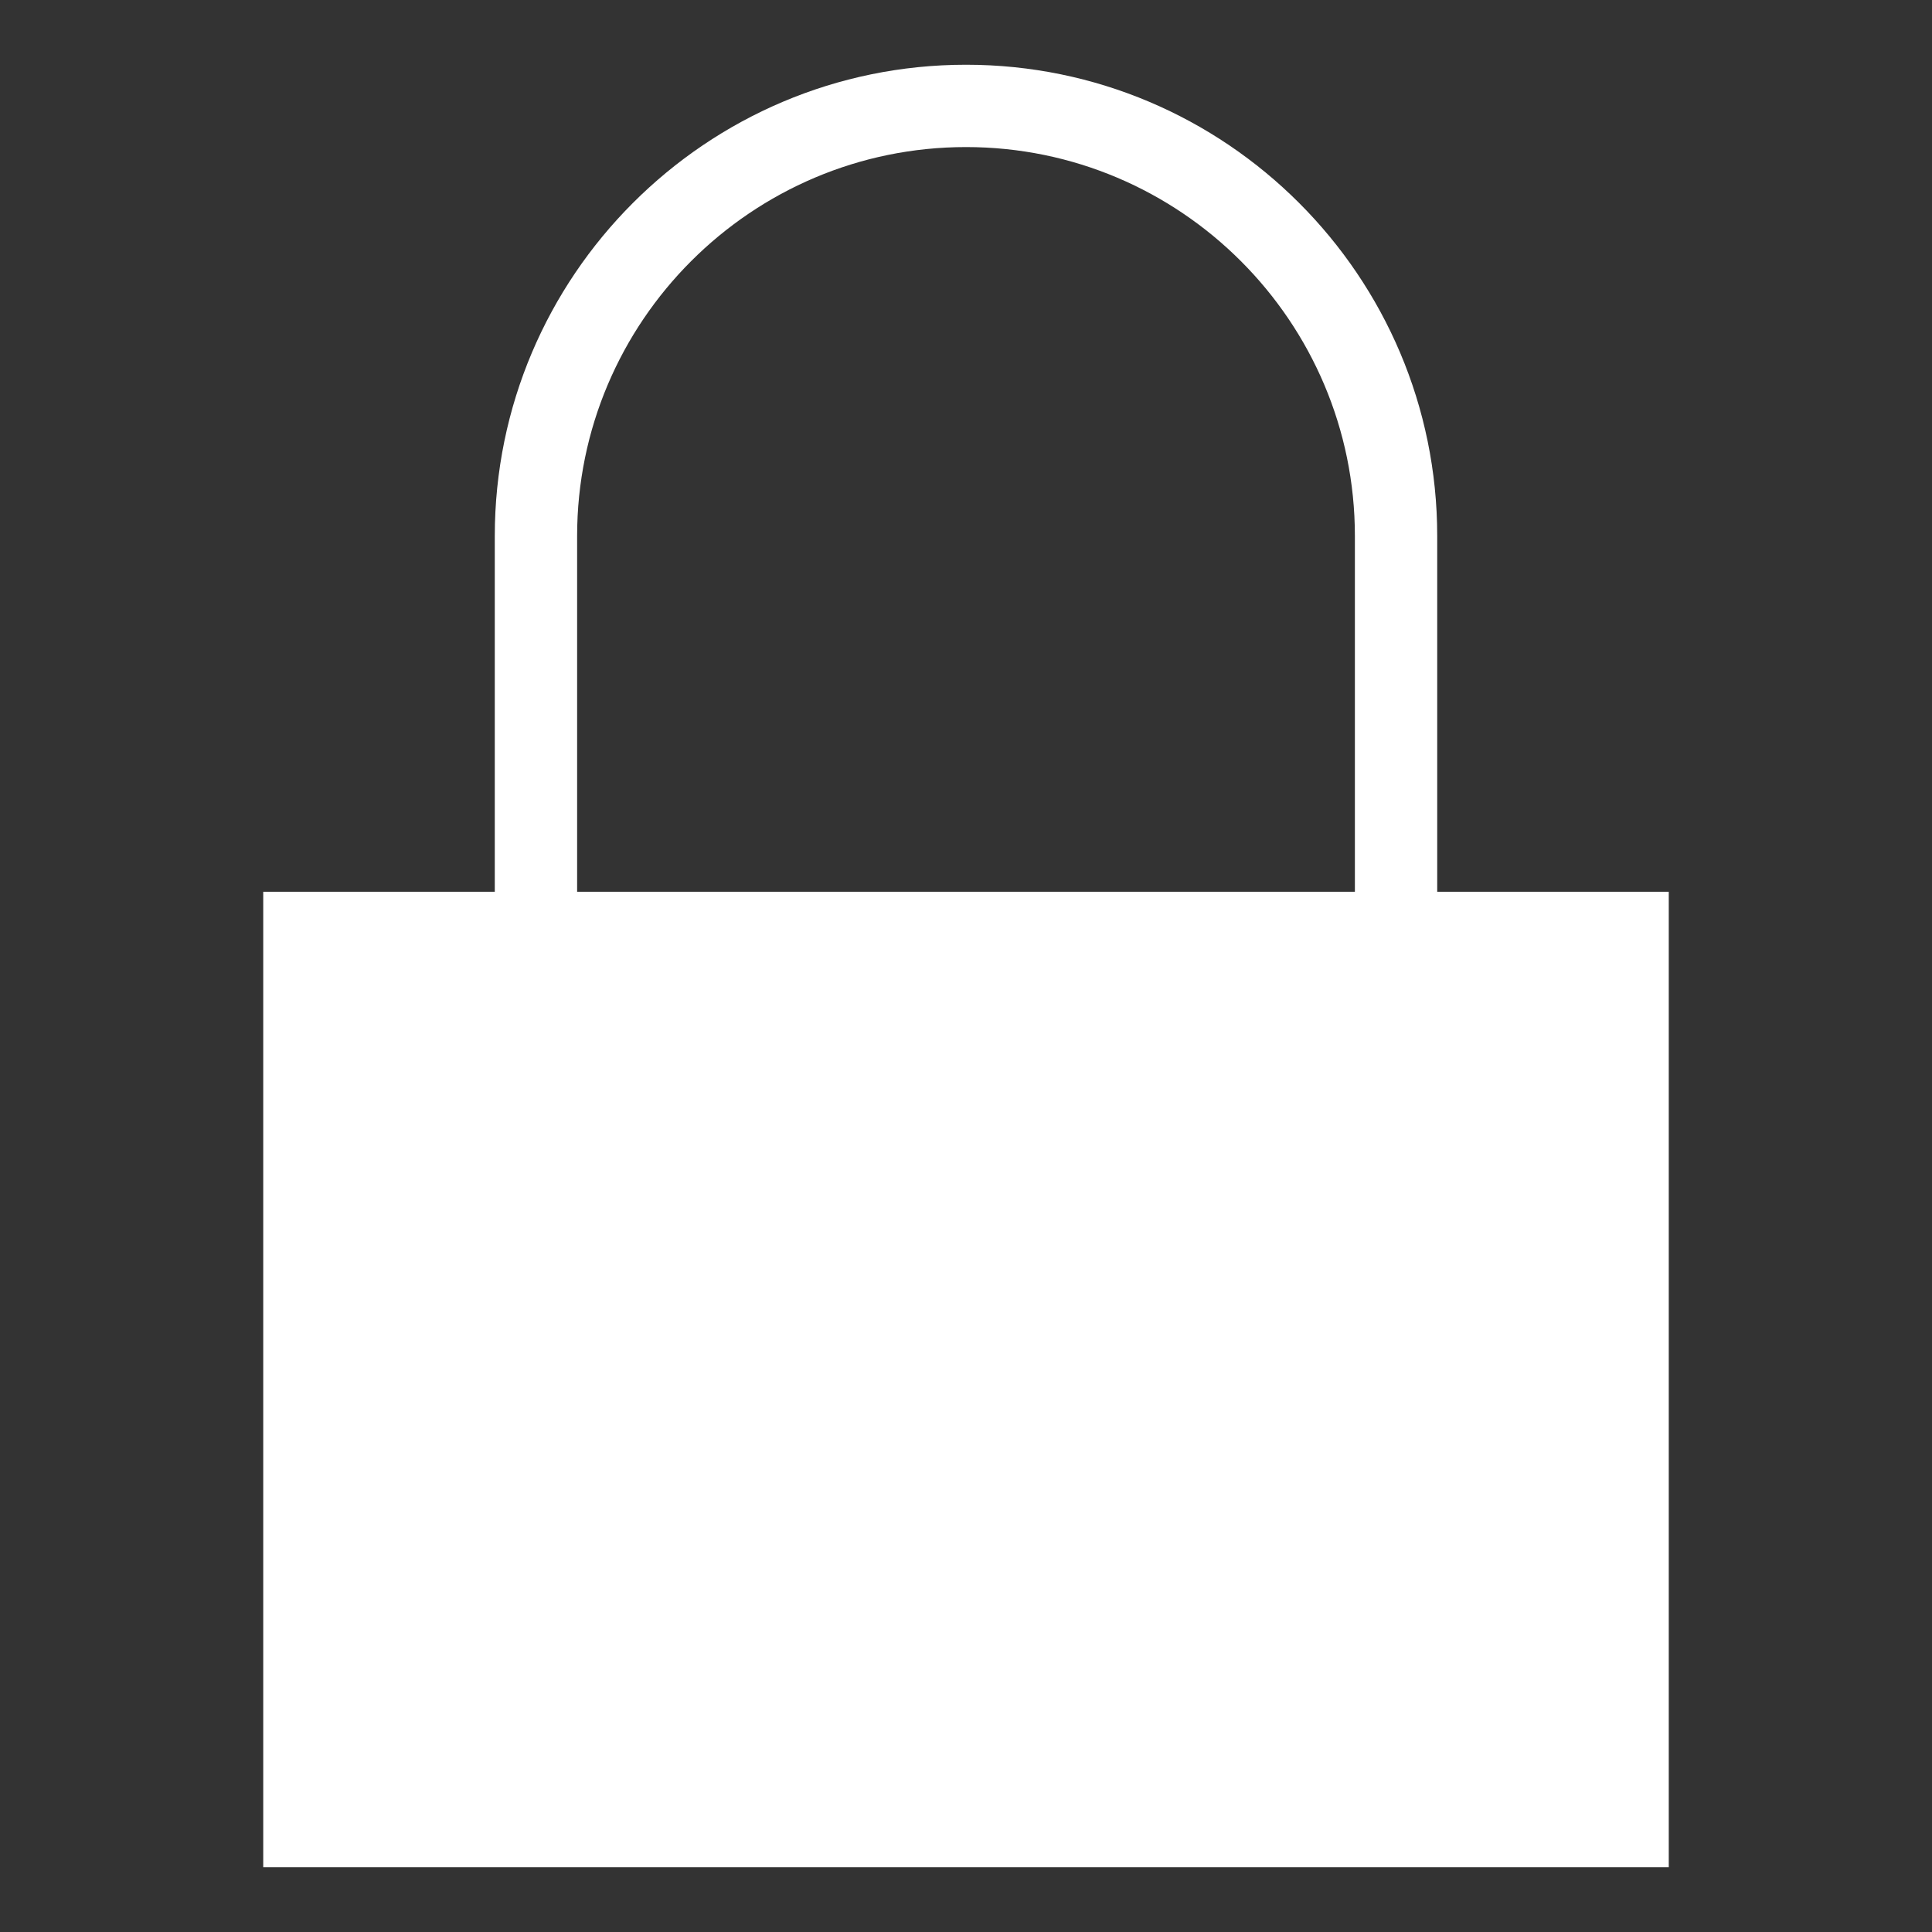 <?xml version="1.0" standalone="no"?><!DOCTYPE svg PUBLIC "-//W3C//DTD SVG 1.1//EN" "http://www.w3.org/Graphics/SVG/1.1/DTD/svg11.dtd"><svg t="1571278246140" class="icon" viewBox="0 0 1024 1024" version="1.1" xmlns="http://www.w3.org/2000/svg" p-id="7514" xmlns:xlink="http://www.w3.org/1999/xlink" width="16" height="16"><rect x="0" y="0" width="1024" height="1024" fill="#333333" stroke="none"/><defs><style type="text/css"></style></defs><path d="M884.48 989.687l-744.96 0 0-517.047 122.727 0 0-188.574c0-137.716 112.036-249.753 249.774-249.753 137.716 0 249.731 112.036 249.731 249.753l0 188.574 122.727 0 0 517.047zM305.884 472.64l412.233 0 0-188.574c0-113.651-92.444-206.116-206.094-206.116-113.651 0-206.138 92.466-206.138 206.116l0 188.574z" p-id="7515" fill="#ffffff"></path></svg>